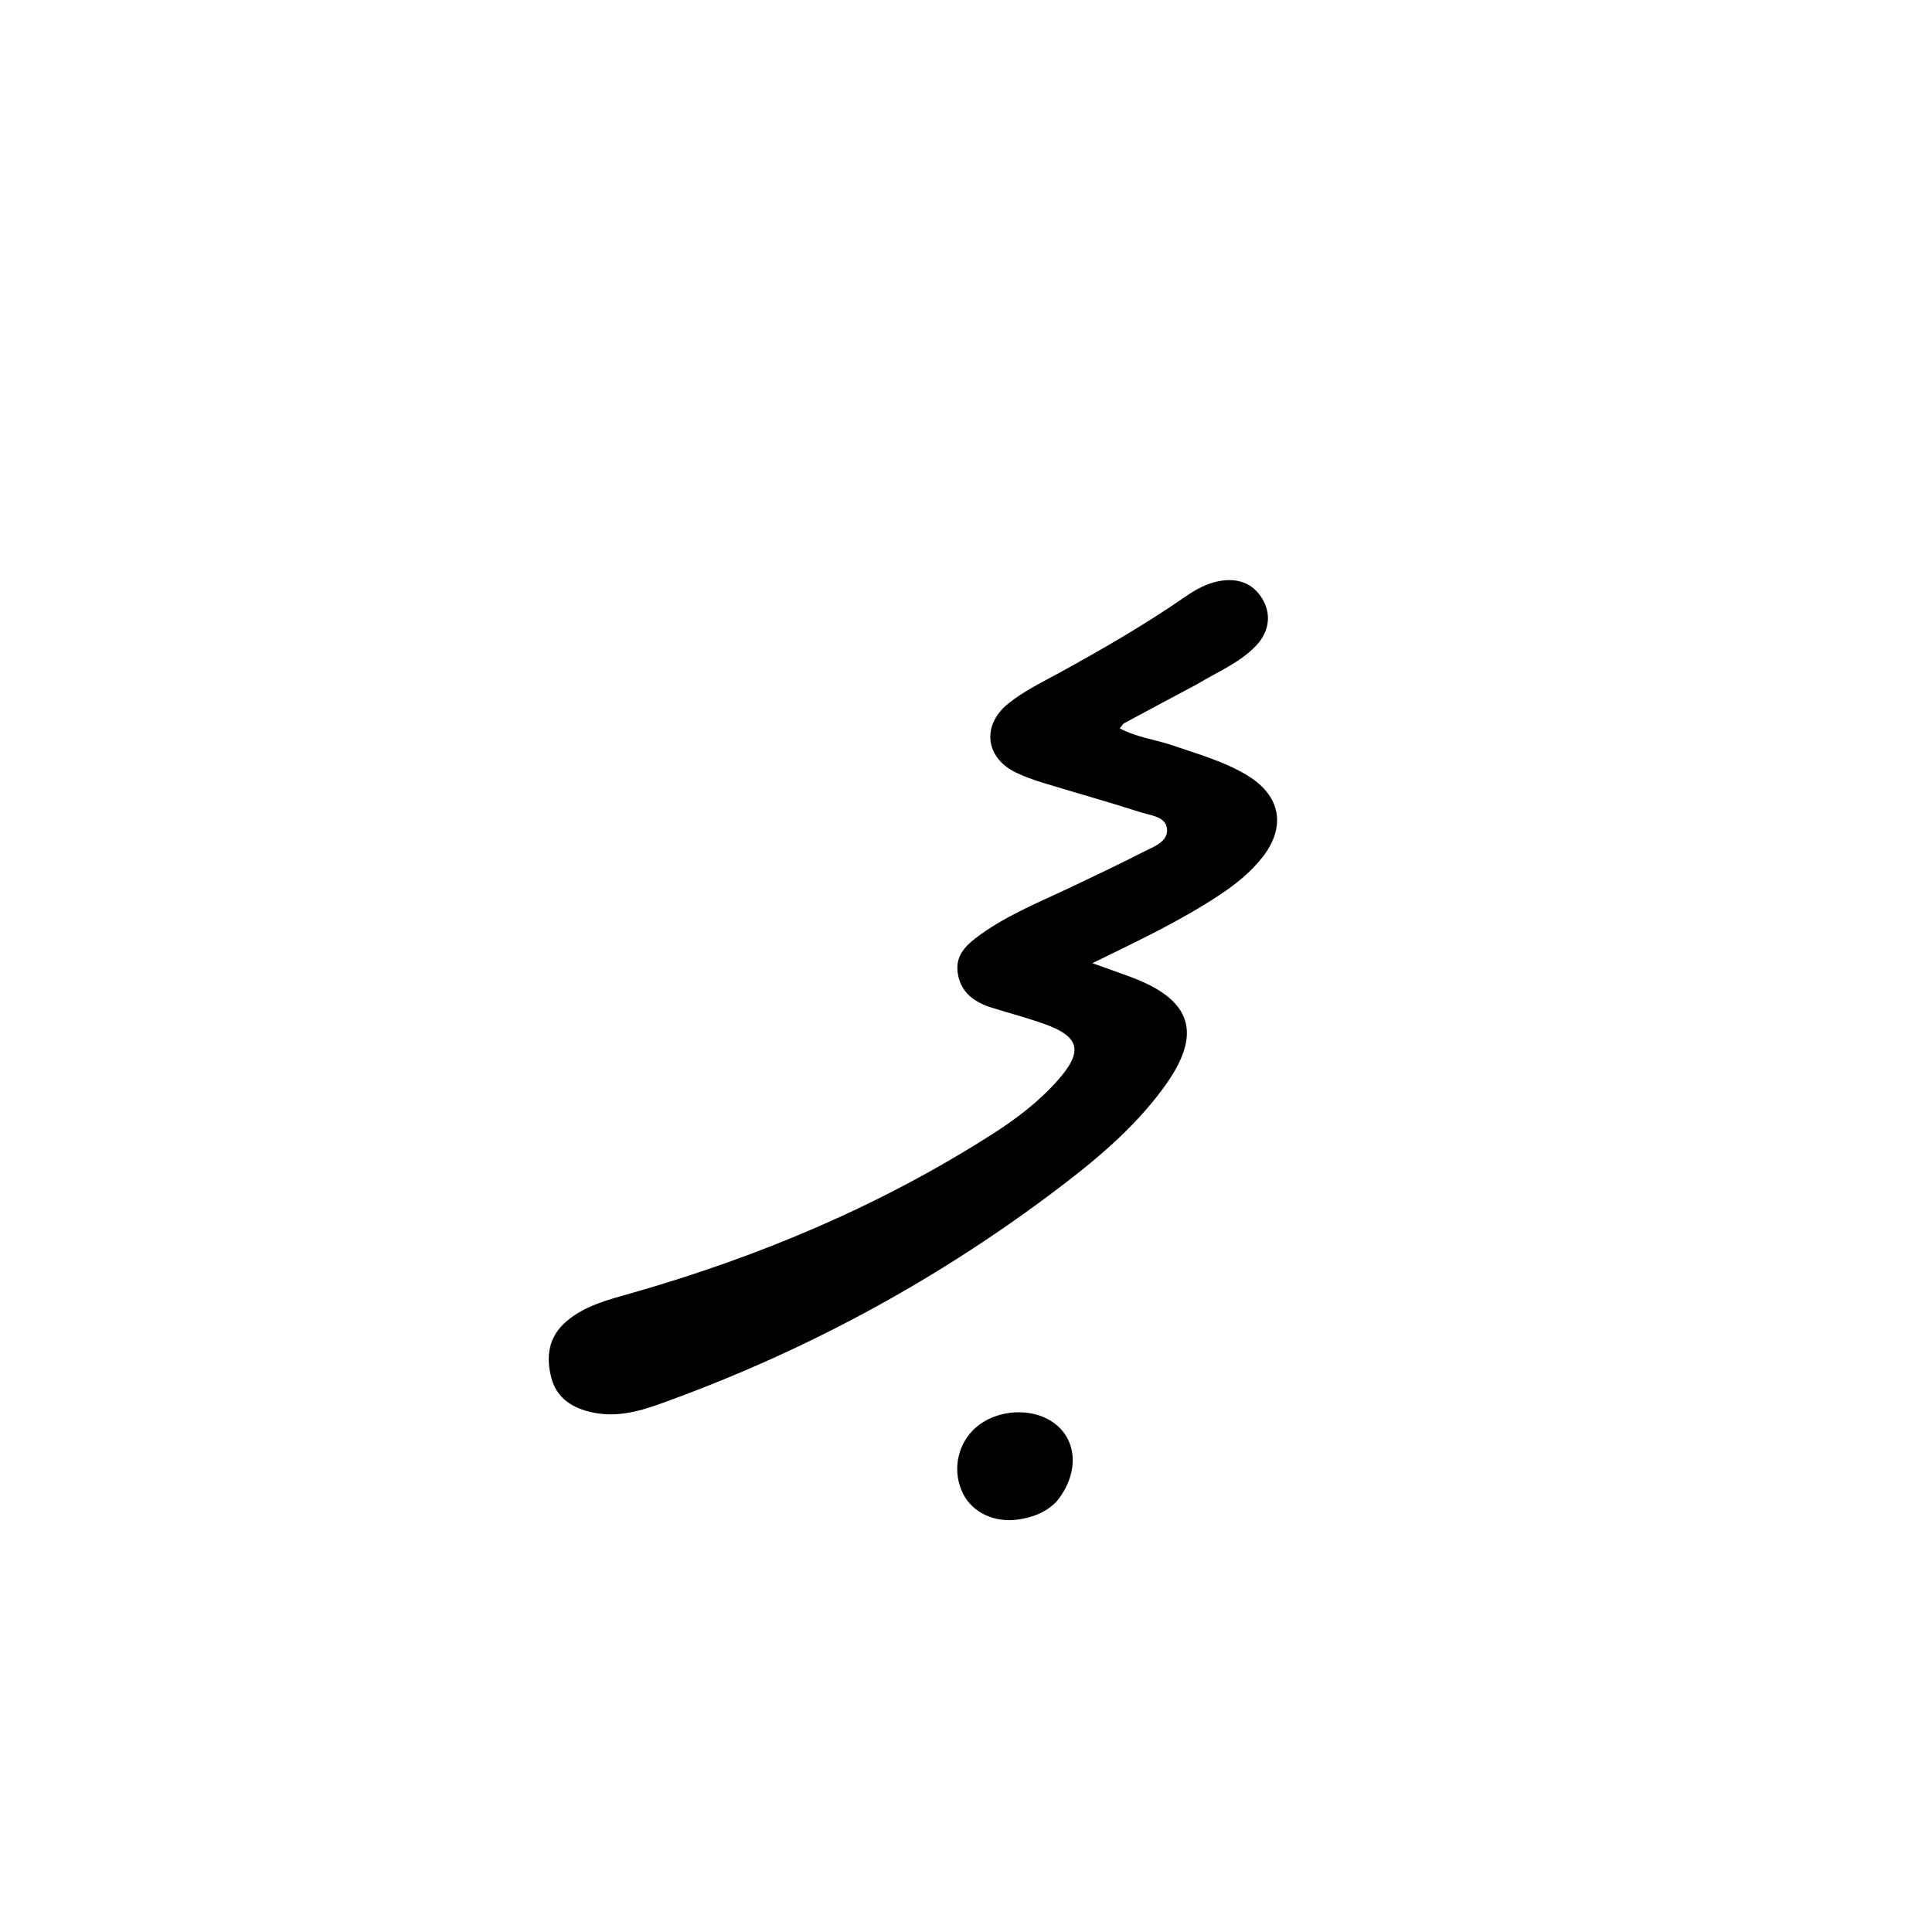 <svg version="1.1" id="Layer_1" xmlns="http://www.w3.org/2000/svg" xmlns:xlink="http://www.w3.org/1999/xlink" x="0px" y="0px"
	 width="100%" viewBox="0 0 512 512" enable-background="new 0 0 512 512" xml:space="preserve">
<path fill="#000000" opacity="1" stroke="none" 
	d="
M317.247,181.318 
	C310.604,184.858 304.282,188.221 297.981,191.621 
	C297.583,191.836 297.338,192.333 296.741,193.024 
	C301.314,195.448 306.307,195.998 310.929,197.594 
	C317.693,199.931 324.626,201.823 330.783,205.634 
	C339.384,210.957 340.864,219.078 334.619,227.098 
	C331.522,231.076 327.633,234.22 323.447,237.01 
	C313.026,243.958 301.718,249.272 289.488,255.252 
	C293.443,256.673 296.606,257.772 299.741,258.942 
	C315.971,265 318.758,273.94 308.557,287.994 
	C300.341,299.312 289.625,308.068 278.527,316.379 
	C246.694,340.22 212.016,358.77 174.579,372.158 
	C168.914,374.184 163.134,375.627 156.991,374.307 
	C151.701,373.172 147.542,370.554 146.126,365.198 
	C144.651,359.619 145.277,354.297 150.113,350.172 
	C155.119,345.903 161.286,344.422 167.365,342.688 
	C201.189,333.041 233.311,319.517 263.014,300.536 
	C269.485,296.401 275.588,291.745 280.659,285.903 
	C287.048,278.542 286.066,274.687 276.831,271.387 
	C272.291,269.764 267.613,268.529 263.003,267.101 
	C258.453,265.692 254.788,263.297 253.861,258.218 
	C252.921,253.068 256.27,250.221 259.887,247.63 
	C267.393,242.252 275.941,238.858 284.208,234.925 
	C290.524,231.921 296.846,228.921 303.071,225.736 
	C305.679,224.401 309.411,223.145 309.289,219.91 
	C309.156,216.391 305.038,216.148 302.346,215.282 
	C293.795,212.531 285.134,210.122 276.544,207.49 
	C274.005,206.712 271.463,205.827 269.086,204.656 
	C261.048,200.695 260.165,192.133 267.184,186.468 
	C271.225,183.207 275.897,180.944 280.427,178.467 
	C291.979,172.151 303.367,165.563 314.21,158.071 
	C316.977,156.16 319.936,154.545 323.247,153.966 
	C327.88,153.156 331.91,154.42 334.487,158.611 
	C336.986,162.675 336.395,167.36 332.956,171.024 
	C328.65,175.611 322.813,177.941 317.247,181.318 
z"/>
<path fill="#000000" opacity="1" stroke="none" 
	d="
M279.972,397.958 
	C277.002,400.93 273.625,402.118 269.923,402.673 
	C263.621,403.618 257.729,400.9 255.19,395.789 
	C252.458,390.288 253.481,383.555 257.718,379.153 
	C263.342,373.31 274.027,372.592 280.015,377.654 
	C285.669,382.435 285.763,390.902 279.972,397.958 
z"/>
</svg>